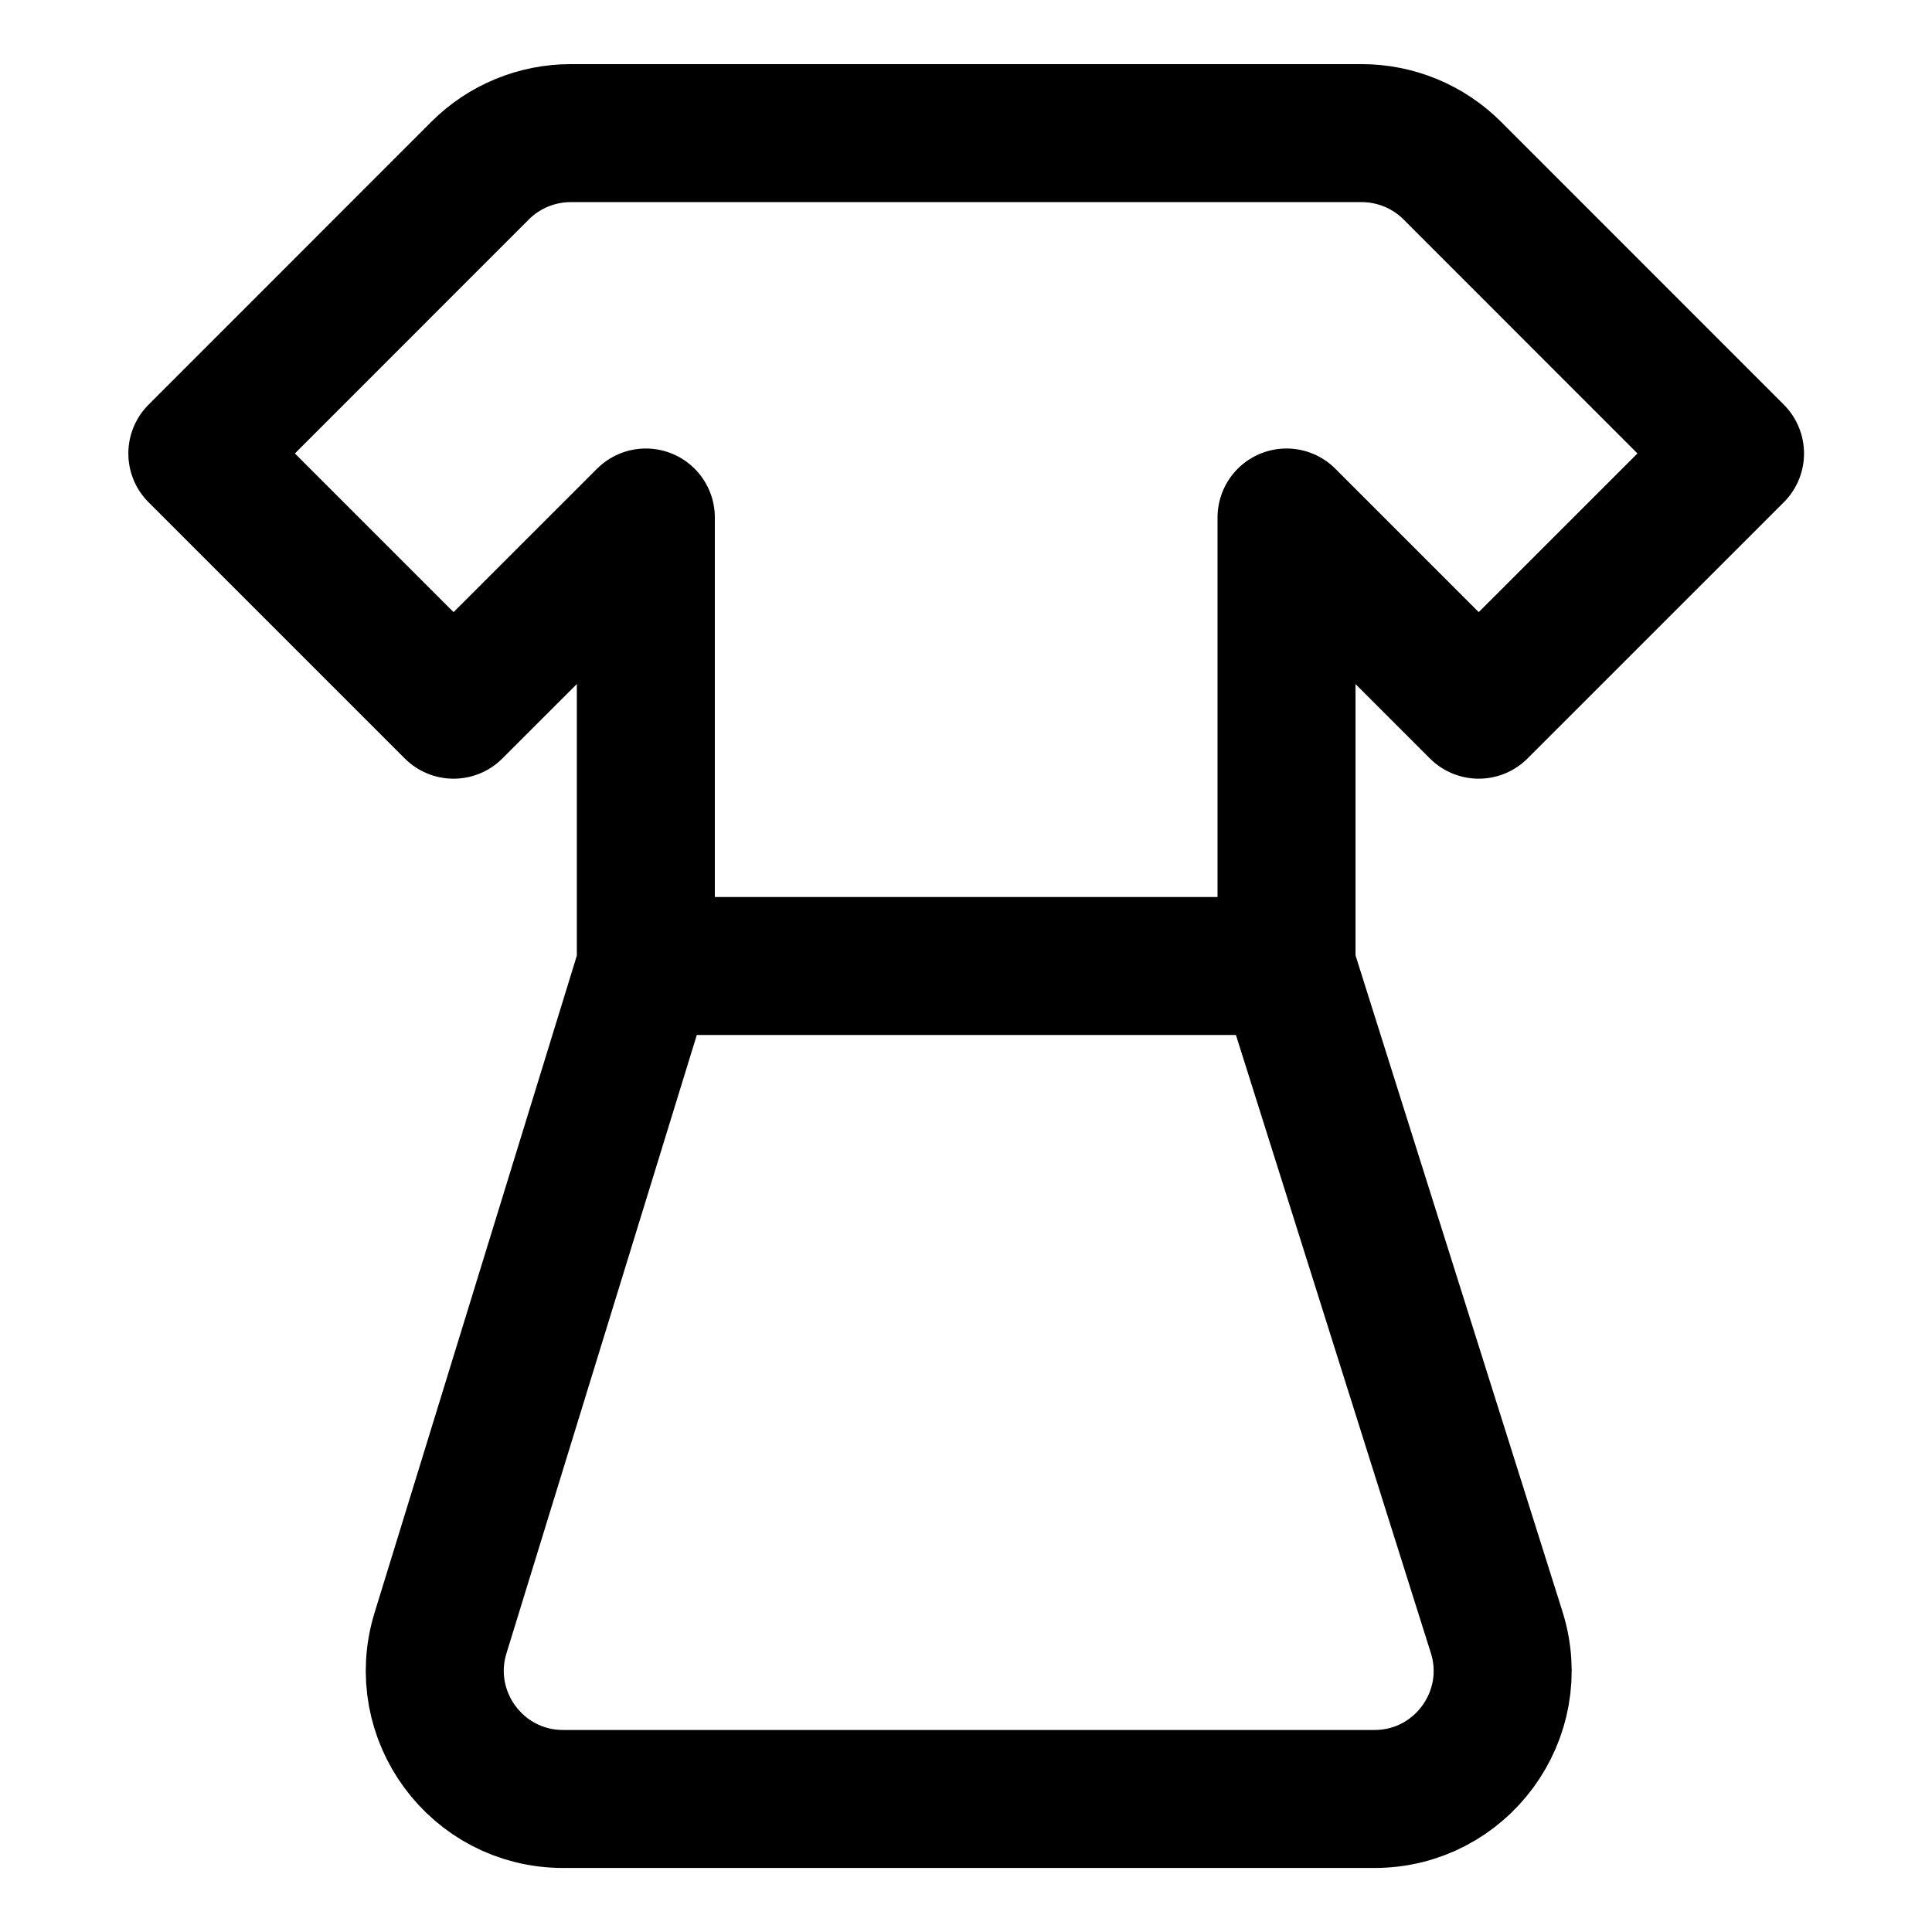 <svg width="21" height="21" viewBox="0 0 21 21" fill="none" xmlns="http://www.w3.org/2000/svg">
<path d="M16.073 7.714L13.984 5.625V10.5L16.268 17.742C16.551 18.64 15.881 19.554 14.94 19.554H6.12C5.183 19.554 4.513 18.647 4.788 17.751L7.02 10.5V5.625L4.93 7.714L2.145 4.929L5.219 1.854C5.48 1.593 5.834 1.447 6.204 1.447H14.8C15.169 1.447 15.524 1.593 15.785 1.854L18.859 4.929L16.073 7.714Z" stroke="black" stroke-width="1.5" stroke-linecap="round" stroke-linejoin="round"/>
<path d="M7.02 10.5H13.984" stroke="black" stroke-width="1.5" stroke-linecap="round" stroke-linejoin="round"/>
</svg>
